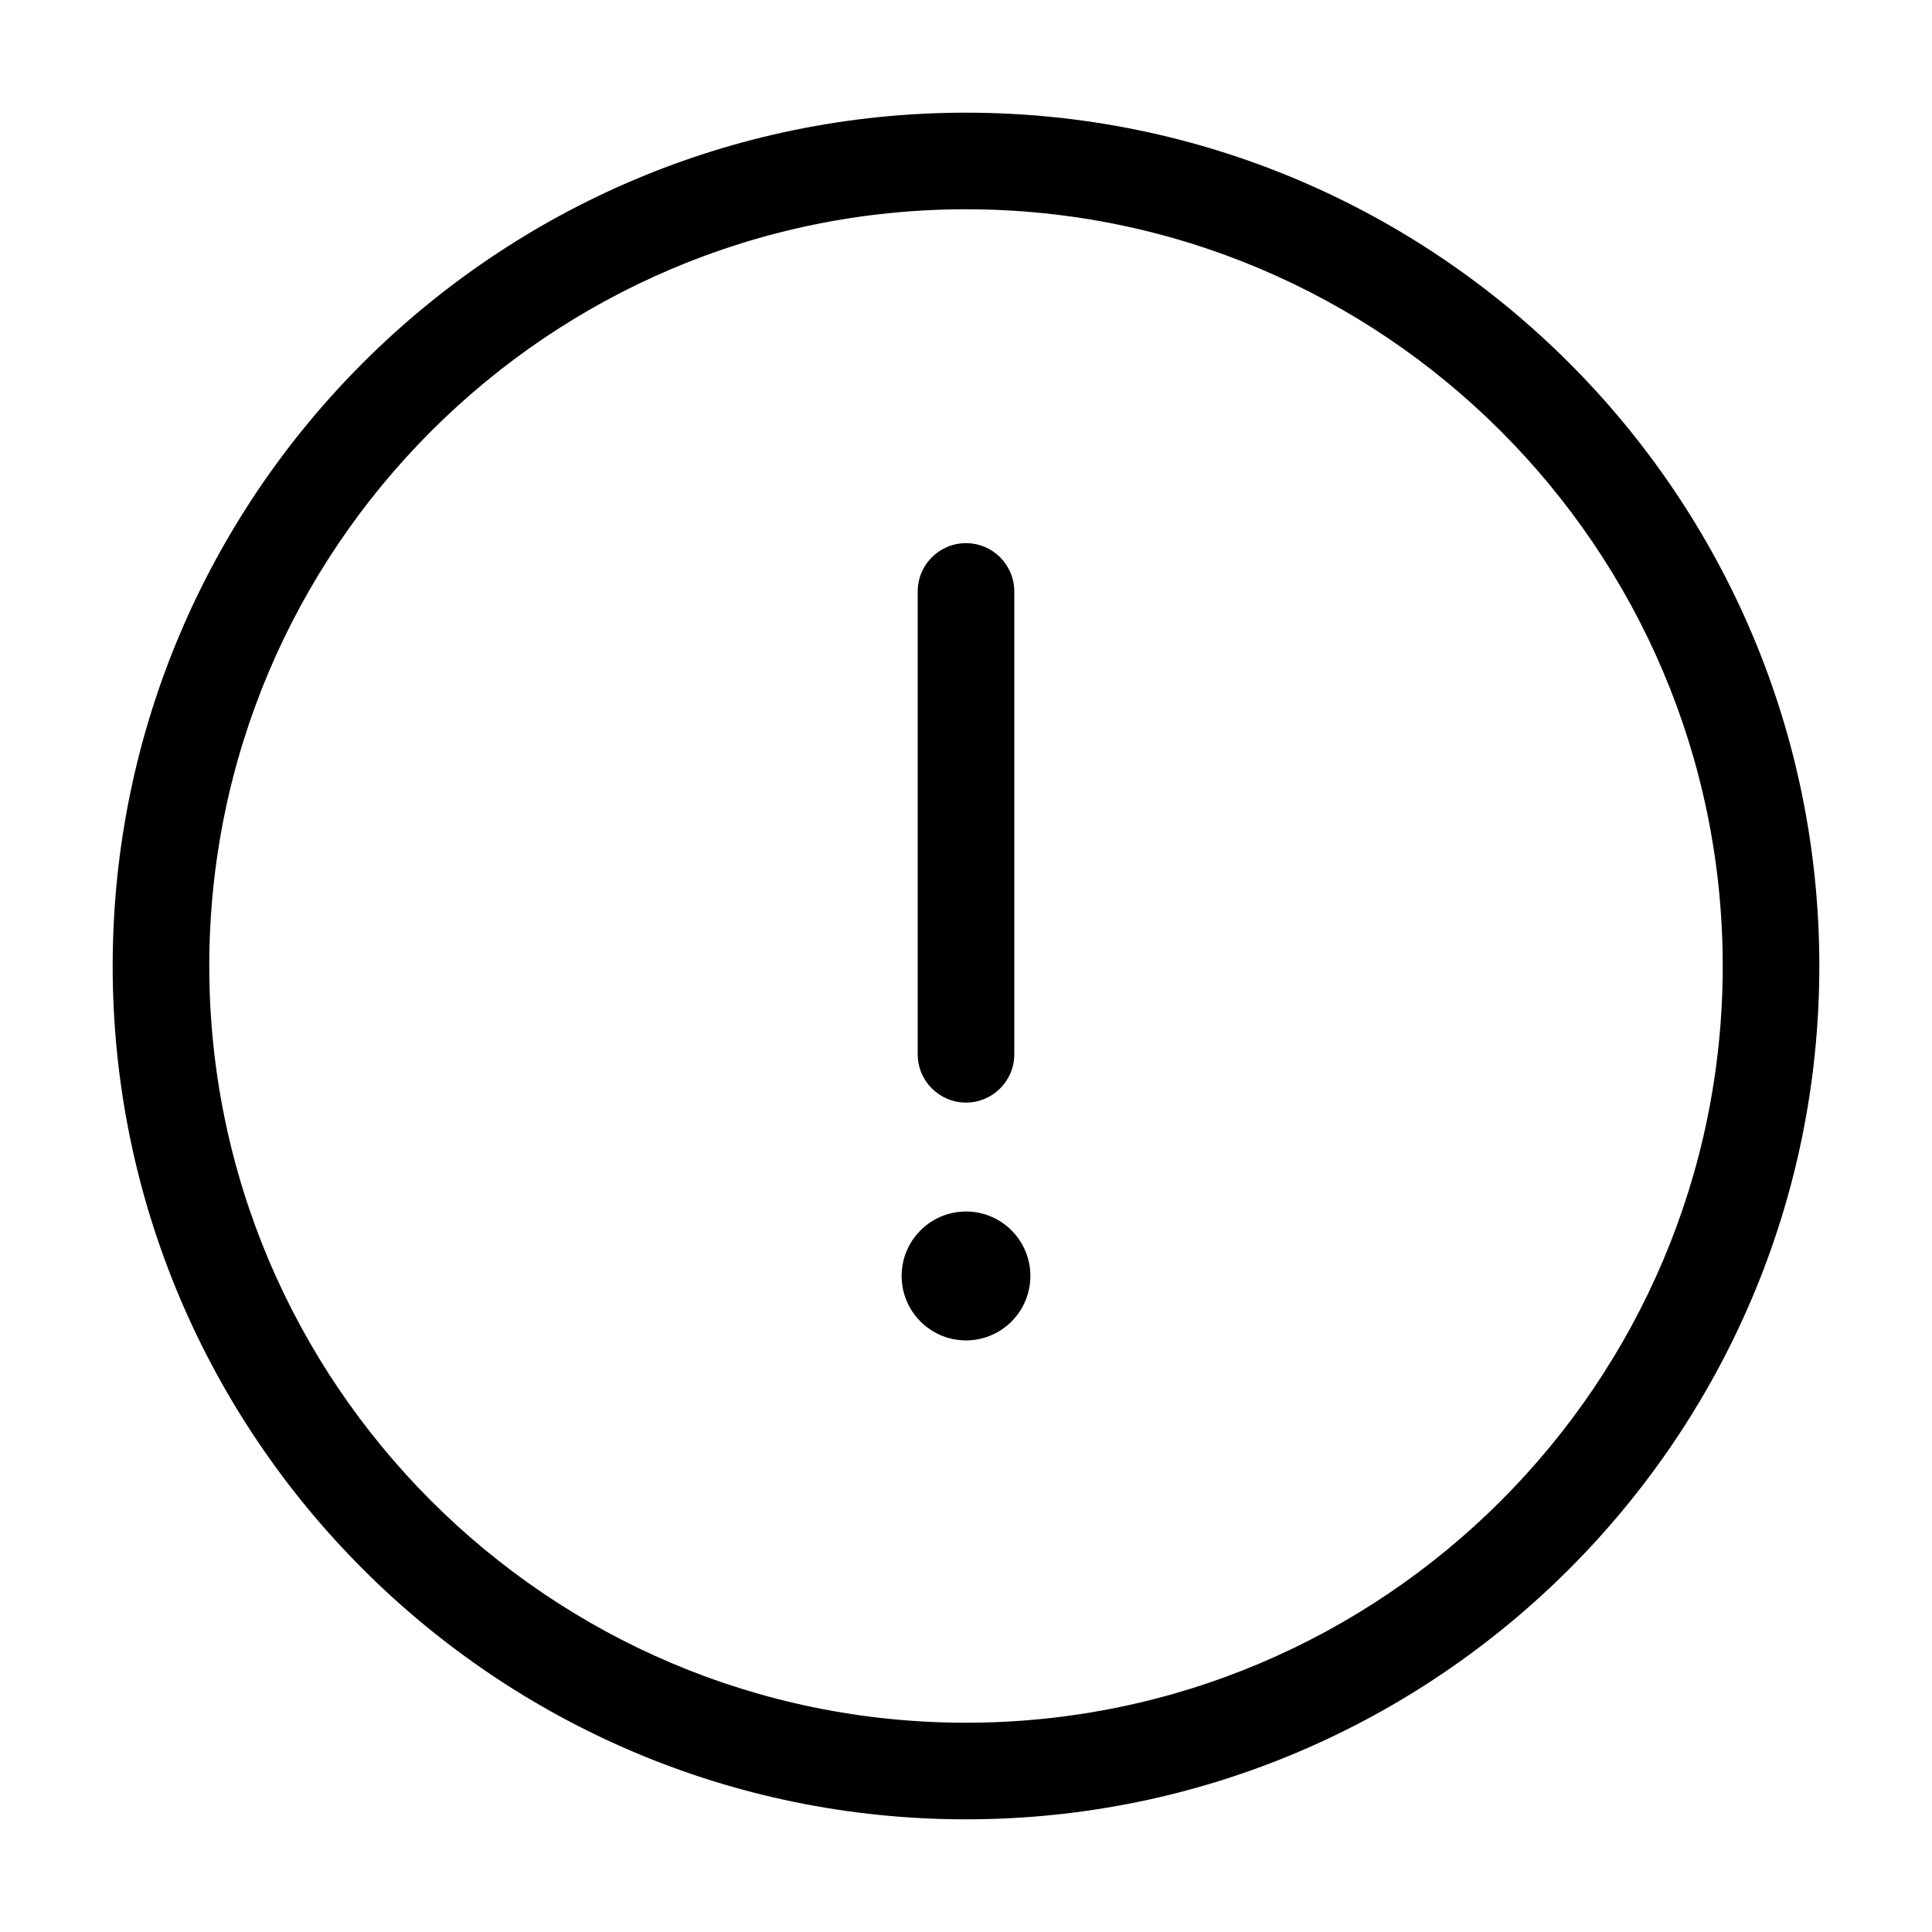 <?xml version="1.0" encoding="UTF-8"?>
<svg width="100pt" height="100pt" version="1.1" viewBox="0 0 100 100" xmlns="http://www.w3.org/2000/svg">
 <path d="m47.5 54.57v-23.957c0-1.383 1.121-2.5 2.5-2.5s2.5 1.121 2.5 2.5v23.957c0 1.379-1.121 2.5-2.5 2.5s-2.5-1.121-2.5-2.5zm2.5 8.137c-1.84 0-3.332 1.496-3.332 3.336 0 1.84 1.492 3.336 3.332 3.336s3.332-1.496 3.332-3.336c0-1.84-1.492-3.336-3.332-3.336zm44.168-12.707c0 24.355-19.812 44.168-44.168 44.168s-44.168-19.812-44.168-44.168 19.812-44.168 44.168-44.168 44.168 19.812 44.168 44.168zm-5 0c0-21.598-17.57-39.168-39.168-39.168s-39.168 17.57-39.168 39.168c0 21.602 17.57 39.168 39.168 39.168s39.168-17.566 39.168-39.168z"/>
</svg>
